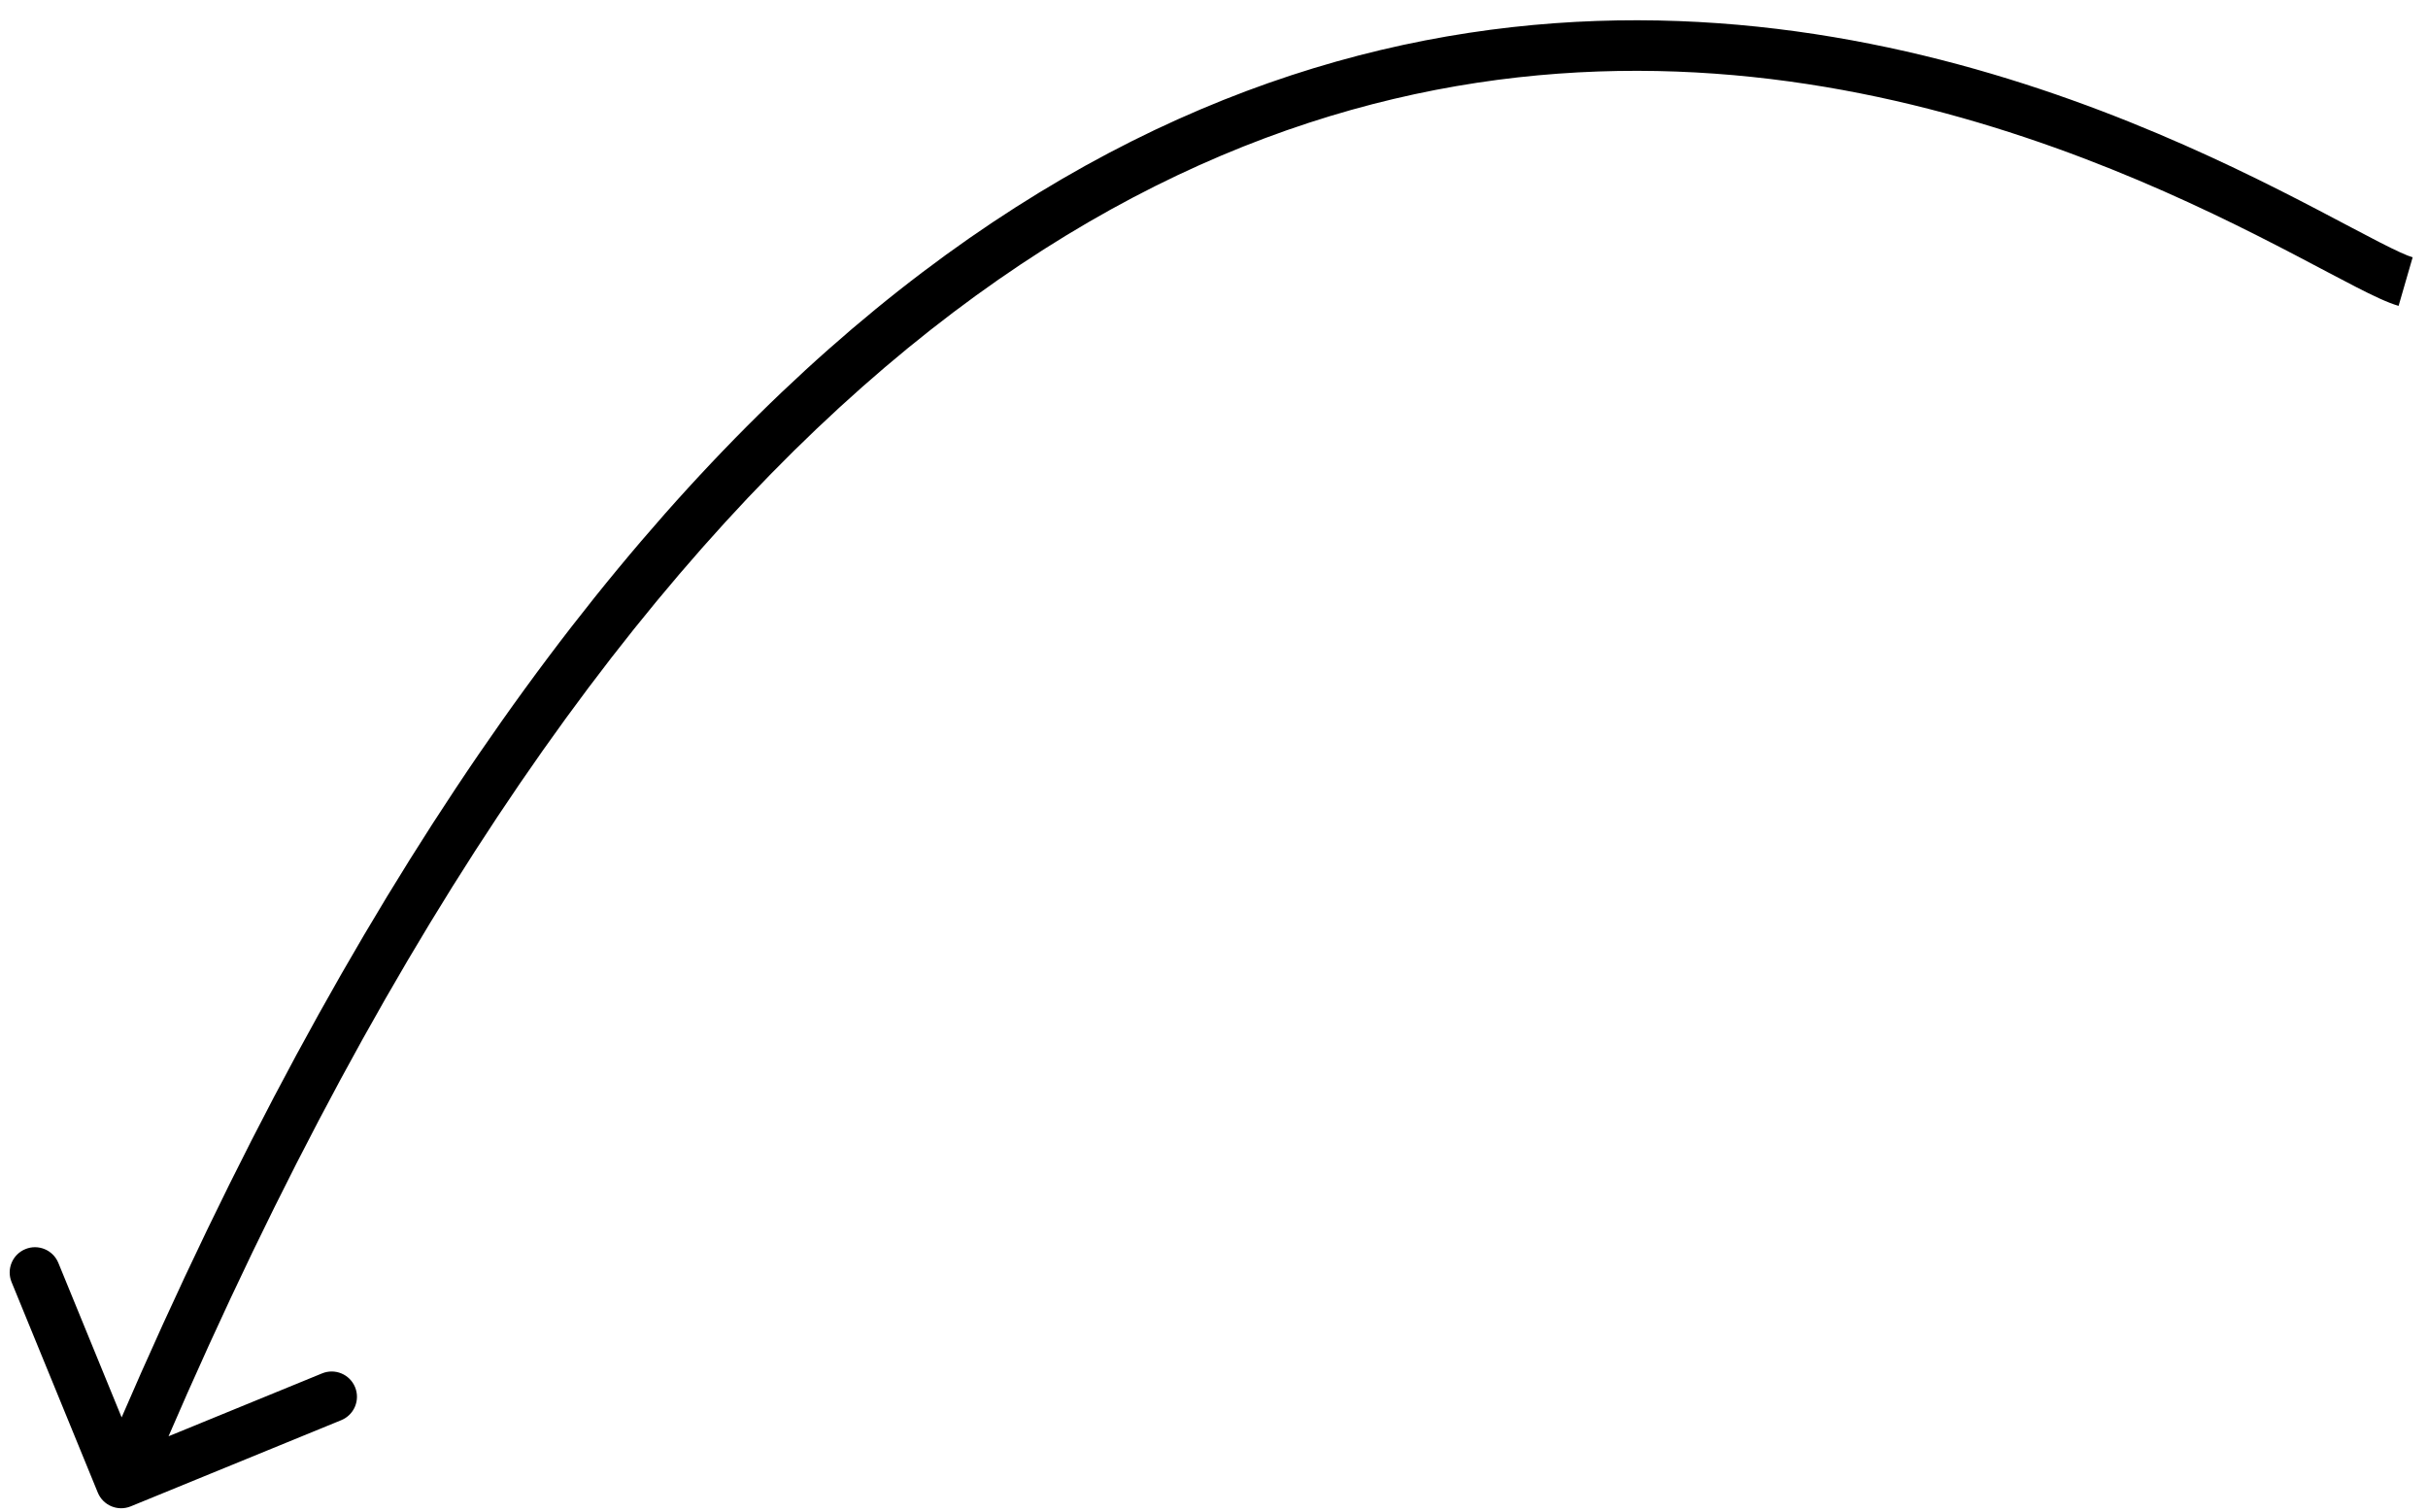 <svg width="114" height="71" viewBox="0 0 114 71" fill="none" xmlns="http://www.w3.org/2000/svg">
<path d="M6.139 70.734C5.532 70.983 4.839 70.693 4.591 70.086L0.543 60.202C0.295 59.595 0.585 58.902 1.192 58.654C1.798 58.405 2.491 58.696 2.74 59.302L6.338 68.088L15.124 64.49C15.73 64.242 16.424 64.532 16.672 65.139C16.92 65.745 16.63 66.438 16.023 66.687L6.139 70.734ZM112.619 14.363C112.098 14.212 111.401 13.876 110.64 13.486C109.857 13.085 108.863 12.551 107.749 11.969C105.492 10.79 102.583 9.329 99.139 7.944C92.247 5.172 83.253 2.722 73.165 3.458C53.125 4.919 28.179 19.023 6.784 70.095L4.595 69.178C26.179 17.654 51.719 2.641 72.993 1.09C83.562 0.32 92.931 2.889 100.024 5.741C103.573 7.169 106.562 8.67 108.848 9.865C110.005 10.469 110.944 10.975 111.722 11.373C112.521 11.783 113.015 12.006 113.279 12.083L112.619 14.363Z" fill="black"/>
</svg>
